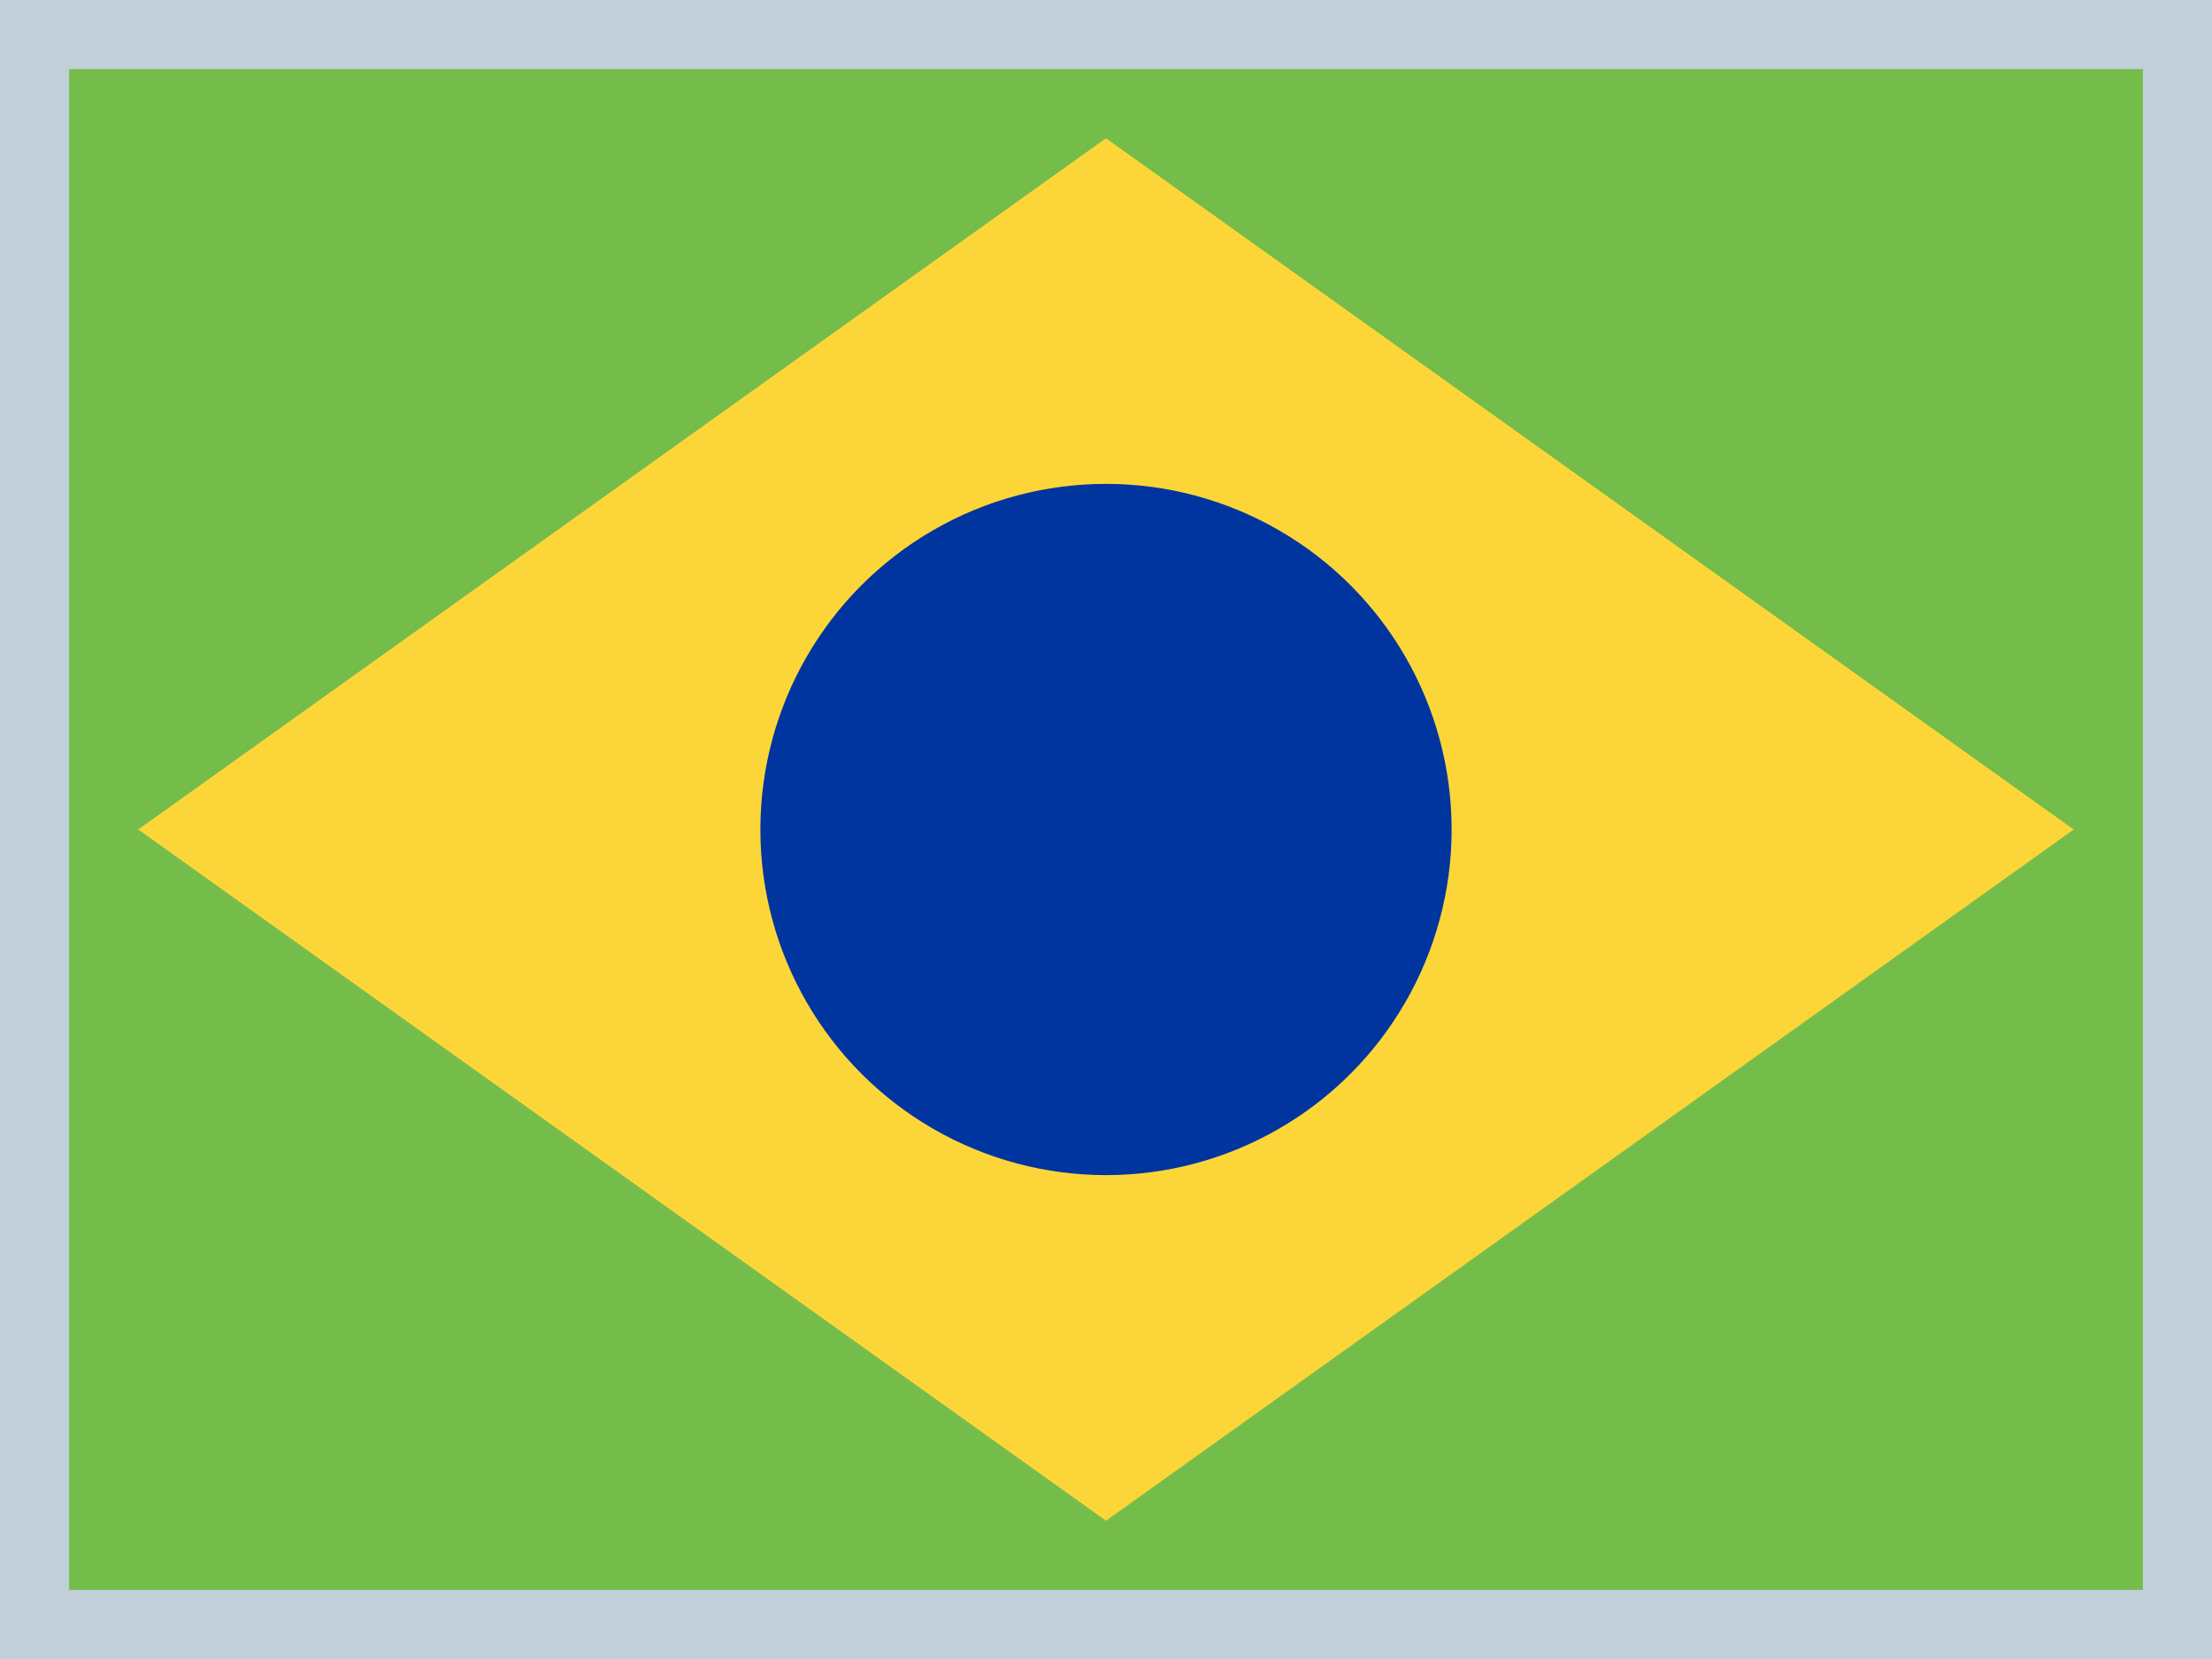 <svg xmlns="http://www.w3.org/2000/svg" viewBox="-3981 366.779 20 15"><defs><style>.a{fill:#c0cfd8}.b{fill:#75bd4a}.c{fill:#fcd638}.d{fill:#0035a0}</style></defs><g transform="translate(-4085)"><rect width="20" height="15" class="a" transform="translate(104 366.779)"/><rect width="18.75" height="13.75" class="b" transform="translate(104.625 367.404)"/><path d="M10.75,14.5,2,8.25,10.75,2,19.5,8.25Z" class="c" transform="translate(103.25 366.029)"/><circle cx="3.125" cy="3.125" r="3.125" class="d" transform="translate(110.875 371.154)"/></g></svg>